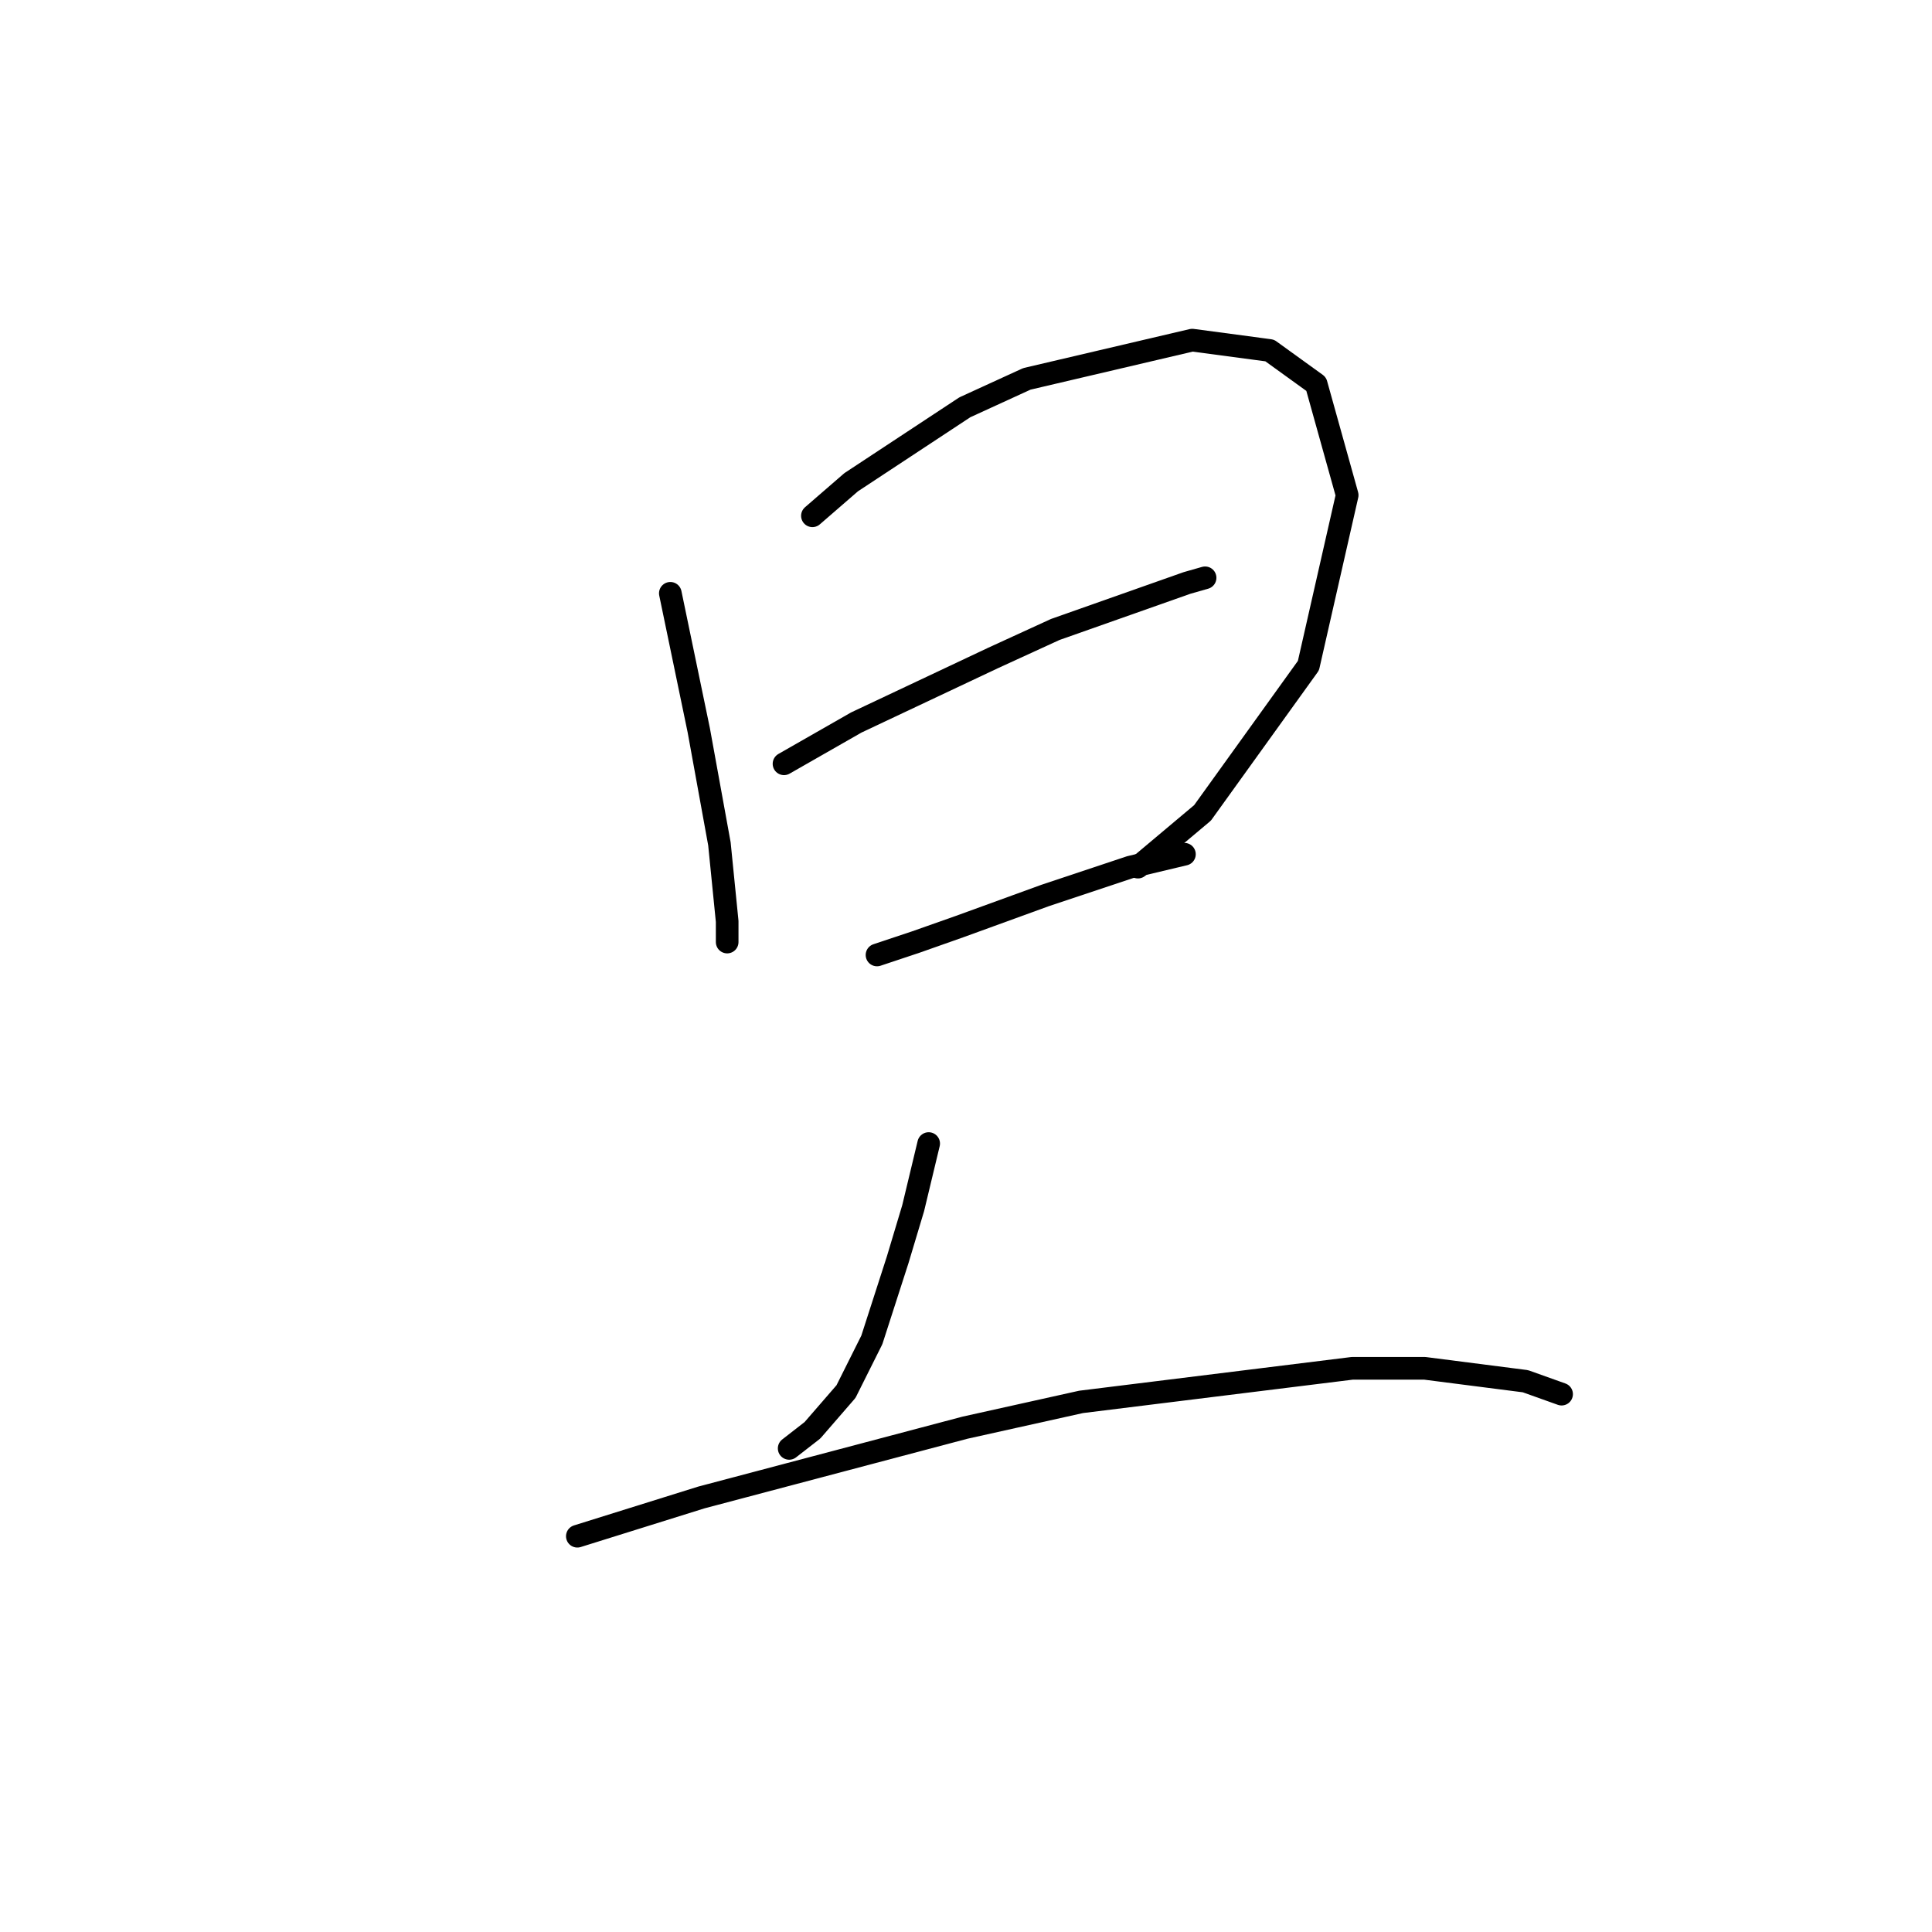 <?xml version="1.0" standalone="no"?>
    <svg width="256" height="256" xmlns="http://www.w3.org/2000/svg" version="1.1">
    <polyline stroke="black" stroke-width="3" stroke-linecap="round" fill="transparent" stroke-linejoin="round" points="88.823 78.616 92.589 96.758 95.327 111.819 96.354 122.089 96.354 124.827 96.354 124.827 " />
        <polyline stroke="black" stroke-width="3" stroke-linecap="round" fill="transparent" stroke-linejoin="round" points="107.65 68.346 112.785 63.896 127.846 53.969 136.062 50.204 157.969 45.069 168.239 46.439 174.4 50.889 178.508 65.608 173.373 88.2 159.339 107.712 150.781 114.9 150.781 114.9 " />
        <polyline stroke="black" stroke-width="3" stroke-linecap="round" fill="transparent" stroke-linejoin="round" points="103.885 101.208 113.469 95.731 131.612 87.173 139.827 83.408 157.285 77.246 159.681 76.562 159.681 76.562 " />
        <polyline stroke="black" stroke-width="3" stroke-linecap="round" fill="transparent" stroke-linejoin="round" points="116.208 126.539 121.342 124.827 127.162 122.773 138.458 118.666 149.754 114.9 156.943 113.189 156.943 113.189 " />
        <polyline stroke="black" stroke-width="3" stroke-linecap="round" fill="transparent" stroke-linejoin="round" points="123.054 151.527 121 160.085 118.946 166.931 115.523 177.543 112.1 184.389 107.65 189.523 104.569 191.919 104.569 191.919 " />
        <polyline stroke="black" stroke-width="3" stroke-linecap="round" fill="transparent" stroke-linejoin="round" points="76.5 203.558 92.931 198.423 127.846 189.181 143.25 185.758 179.193 181.308 188.777 181.308 202.127 183.019 206.919 184.731 206.919 184.731 " />
        </svg>
